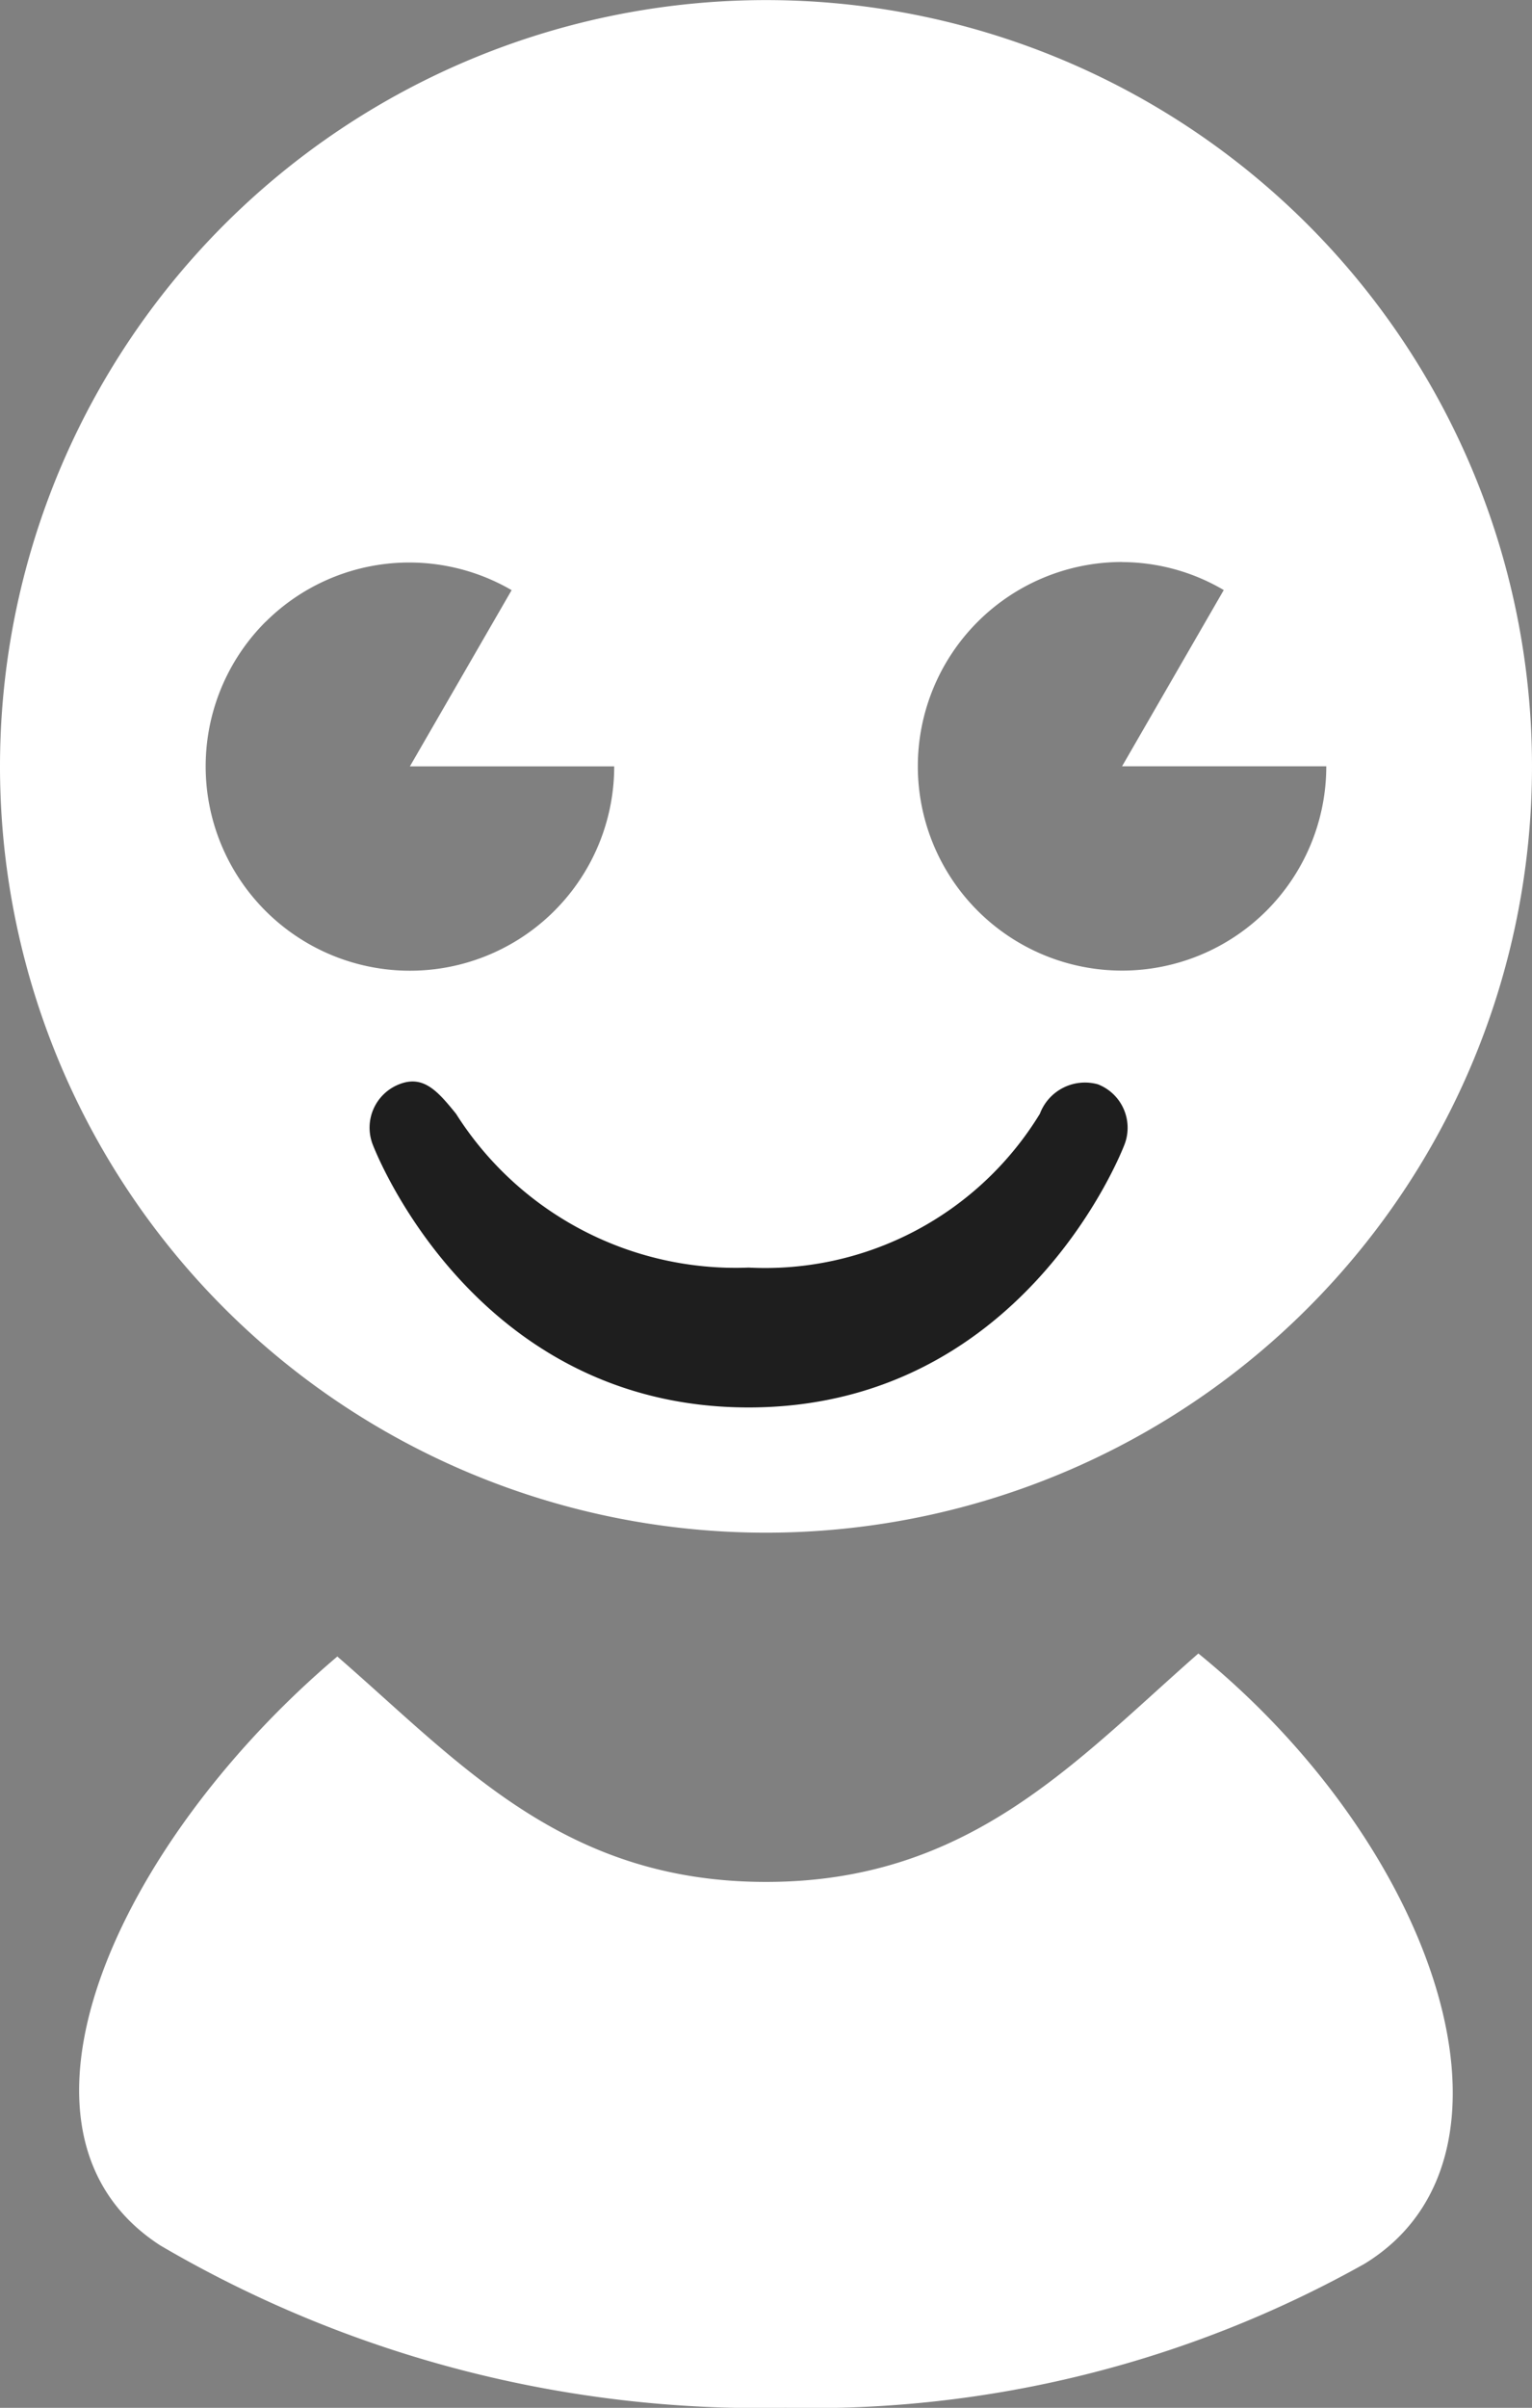 <svg xmlns="http://www.w3.org/2000/svg" xmlns:xlink="http://www.w3.org/1999/xlink" width="32.872" height="51.645" viewBox="0 0 32.872 51.645">
  <rect x="0" y="0" width="32.872" height="51.645" fill="#808080" stroke="none"/>
  <defs>
    <clipPath id="clip-path">
      <rect id="Rectangle_75" data-name="Rectangle 75" width="16.266" height="7" transform="translate(0 0)" fill="none"/>
    </clipPath>
  </defs>
  <g id="icon-success" transform="translate(-609.429 -213.126)">
    <path id="Path_120" data-name="Path 120" d="M634.325,231.545c-2.655,2.33-4.922,4.9-9.275,4.9s-6.56-2.544-9.2-4.835c-4.744,4.018-7.556,10.2-3.8,12.631a25.427,25.427,0,0,0,13.417,3.483,24.256,24.256,0,0,0,12.421-3.087C641.652,242.339,639.472,235.729,634.325,231.545Z" transform="translate(0.817 17.046)" fill="#fff"/>
    <path id="Path_121" data-name="Path 121" d="M625.865,246a16.436,16.436,0,1,0-16.436-16.436A16.434,16.434,0,0,0,625.865,246Zm7.64-20.818a4.325,4.325,0,0,1,2.182.6l-2.182,3.78h4.382a4.382,4.382,0,1,1-4.382-4.382Zm-18.379,1.284a4.368,4.368,0,0,1,5.281-.682l-2.183,3.78h4.384a4.383,4.383,0,1,1-7.482-3.1Z" fill="#fff"/>
    <g id="Group_272" data-name="Group 272" transform="translate(617.359 236.314)">
      <g id="Mask_Group_268" data-name="Mask Group 268" clip-path="url(#clip-path)">
        <path id="Path_125" data-name="Path 125" d="M8.133,7C2.3,7,.155,1.589.067,1.359A1,1,0,0,1,.641.066c.514-.2.819.147,1.214.635A7.1,7.1,0,0,0,8.133,4,6.905,6.905,0,0,0,14.383.7,1.034,1.034,0,0,1,15.627.069a1,1,0,0,1,.572,1.29C16.111,1.589,13.964,7,8.133,7" fill="#1e1e1e"/>
      </g>
    </g>
  </g>
</svg>
